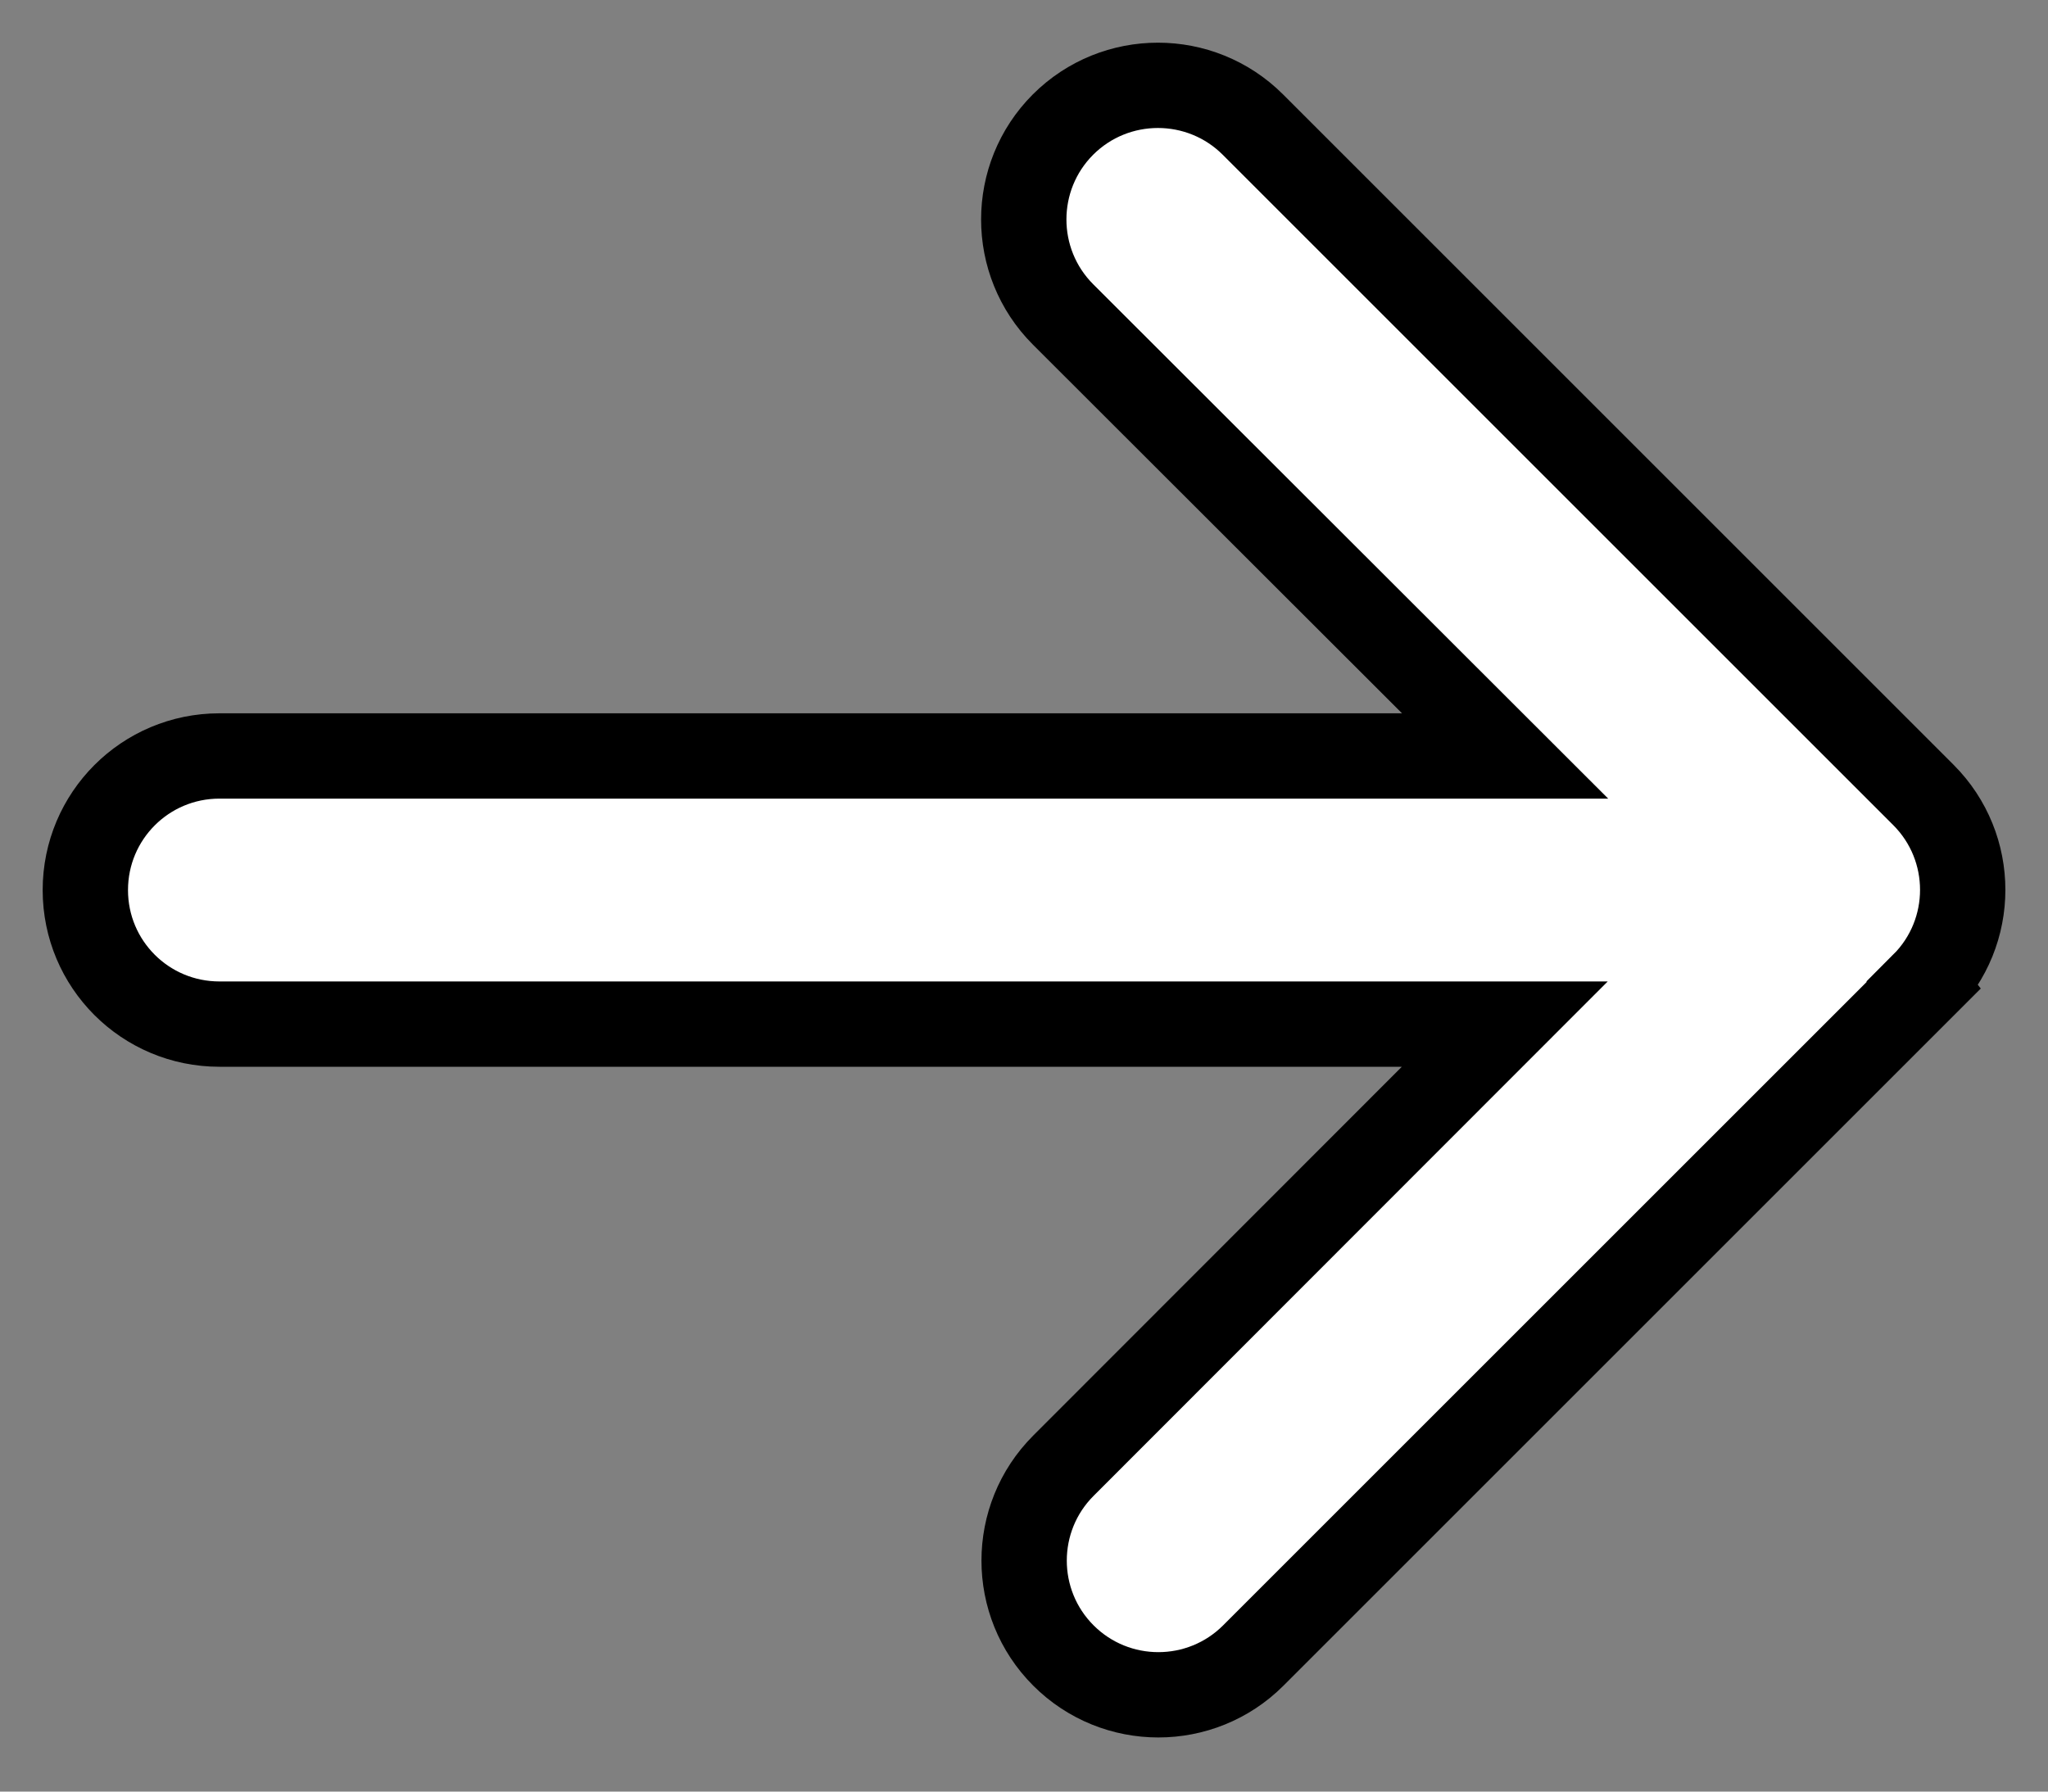 <svg width="24" height="21" viewBox="0 0 24 21" fill="none" xmlns="http://www.w3.org/2000/svg">
<rect x="0" y="0" width="24" height="21" fill="#808080" stroke="none"/>
<path d="M22.54 11.543C23.154 10.929 23.154 9.932 22.54 9.318L14.682 1.46C14.068 0.847 13.071 0.847 12.457 1.46C11.844 2.074 11.844 3.071 12.457 3.685L17.638 8.861H2.572C1.702 8.861 1 9.564 1 10.433C1 11.302 1.702 12.004 2.572 12.004H17.634L12.462 17.18C11.848 17.794 11.848 18.791 12.462 19.405C13.076 20.019 14.073 20.019 14.687 19.405L22.544 11.548L22.54 11.543Z" fill="white" stroke="black"/>
</svg>
